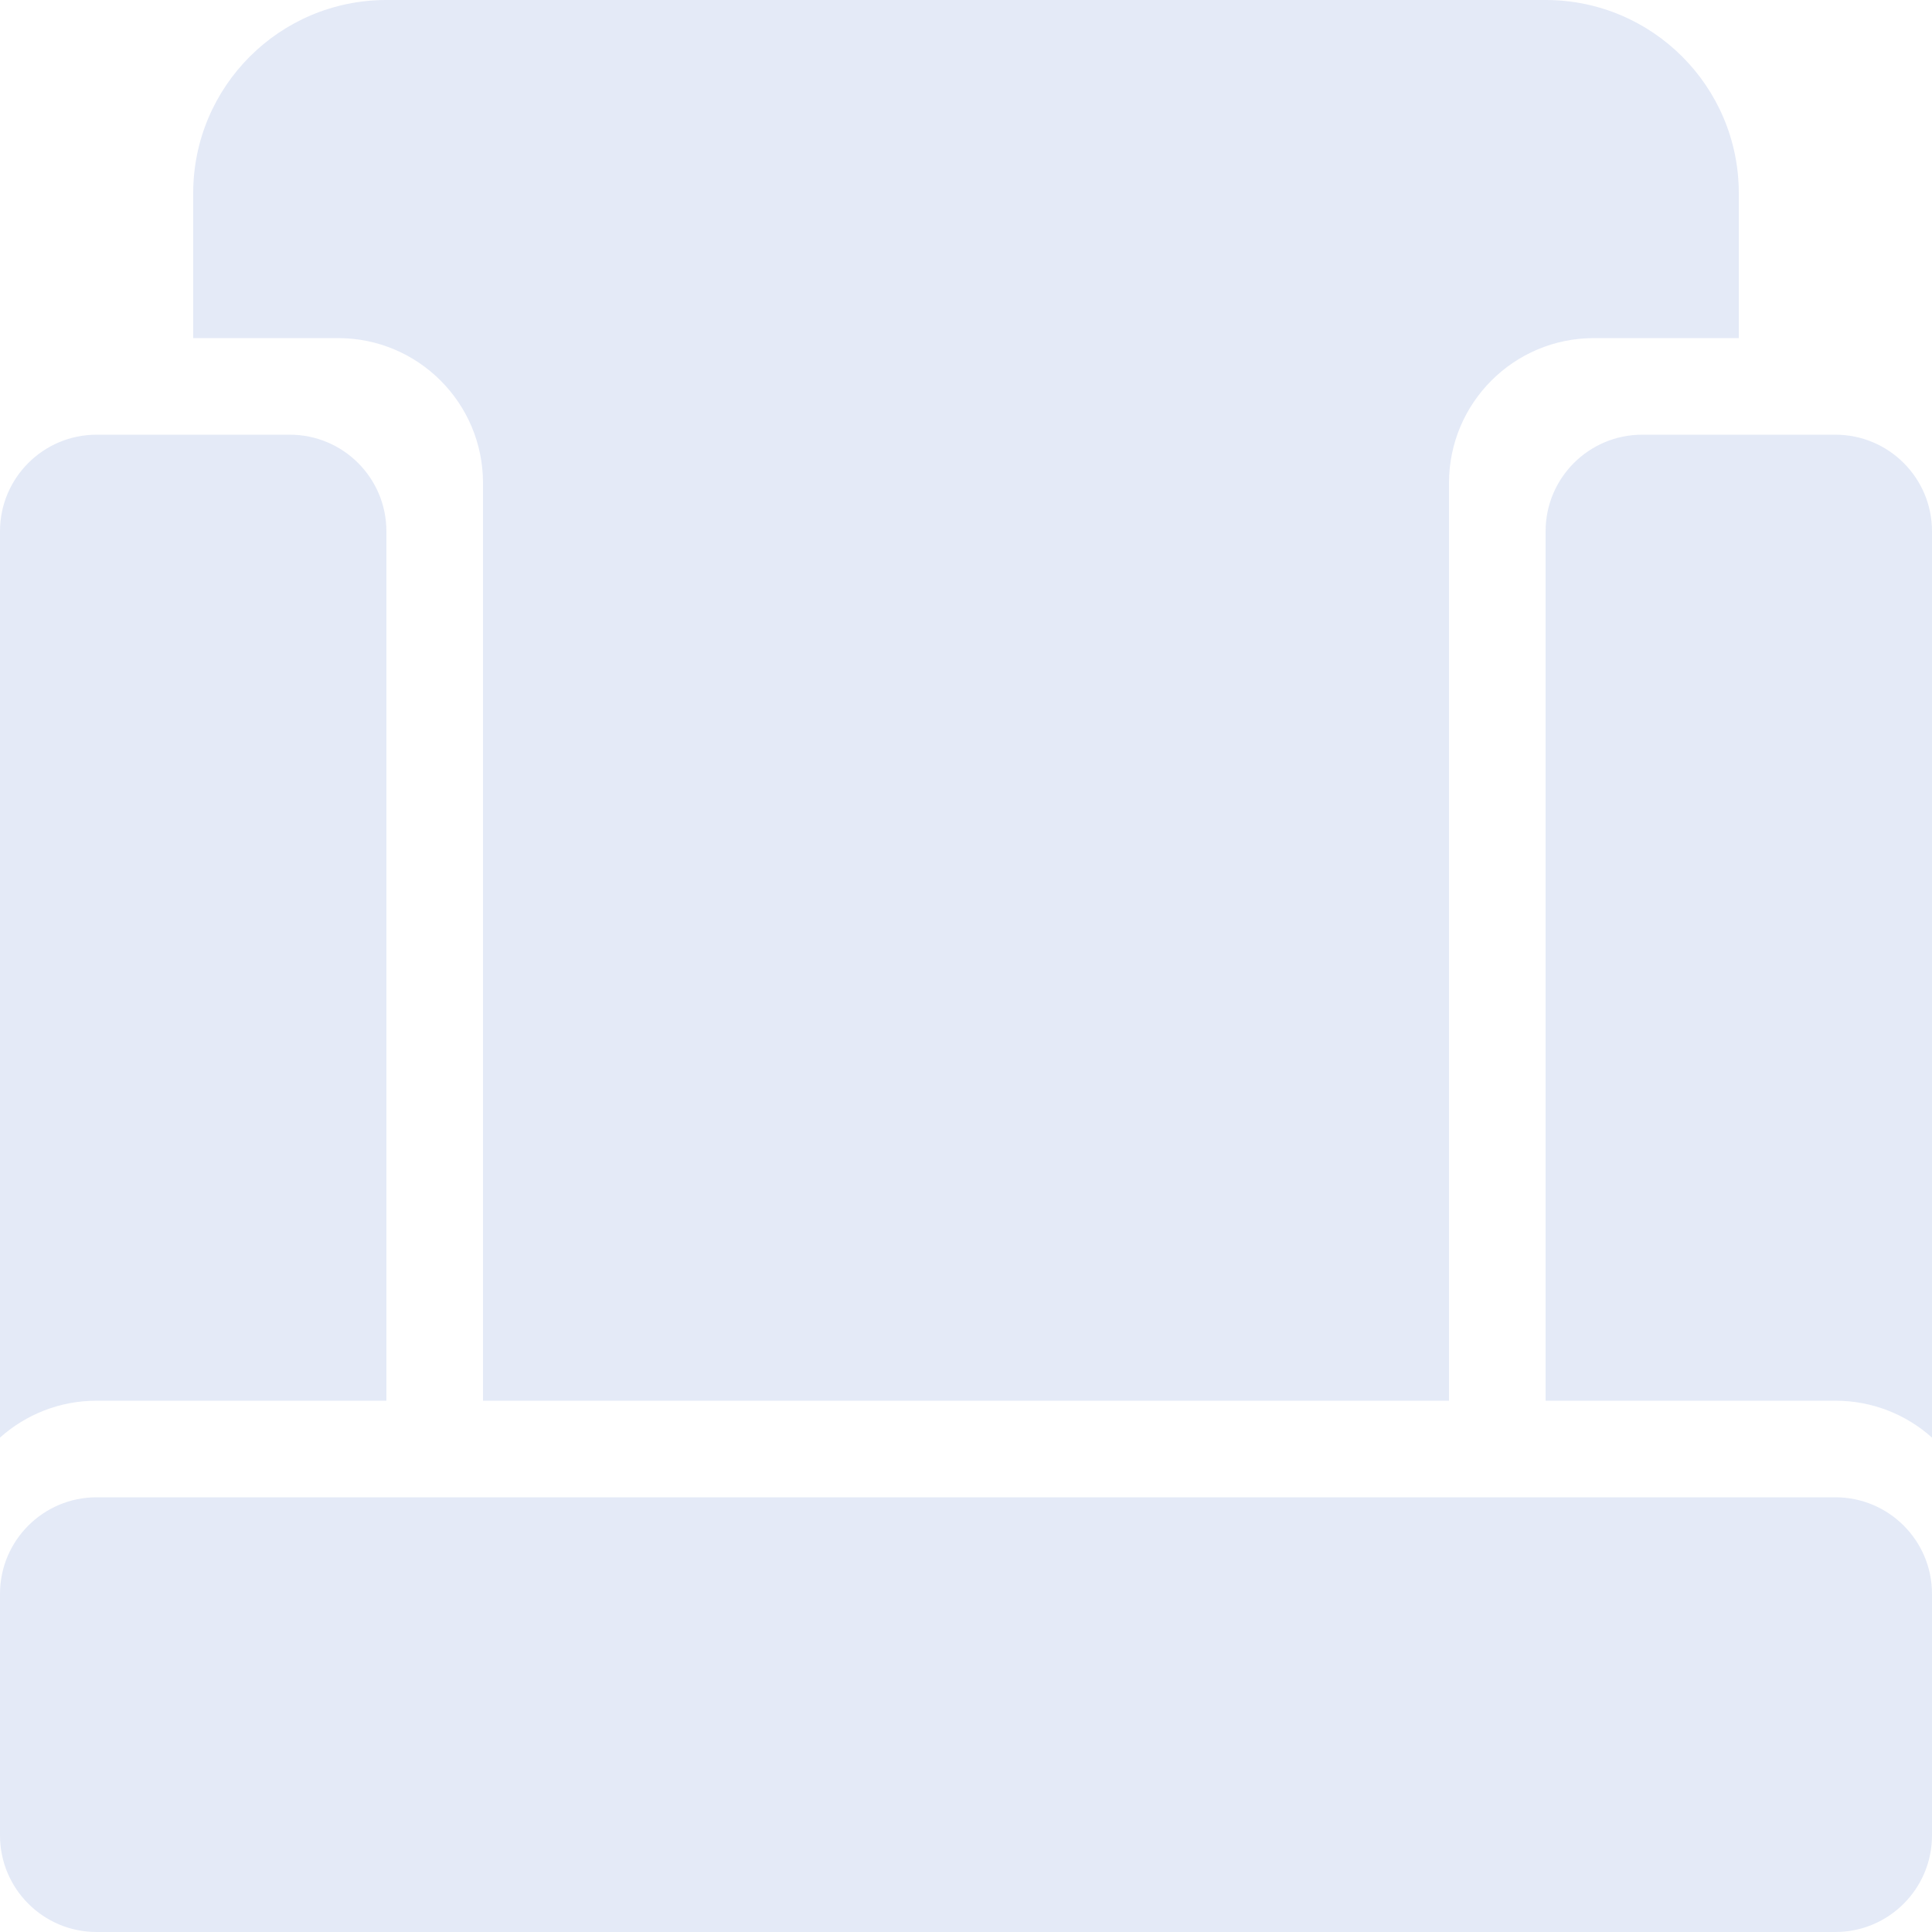 <svg width="80" height="80" viewBox="0 0 80 80" fill="none" xmlns="http://www.w3.org/2000/svg">
<path fill-rule="evenodd" clip-rule="evenodd" d="M16 0C11.582 0 8 3.582 8 8V14H14C17.314 14 20 16.686 20 20V58H60V20C60 16.686 62.686 14 66 14H72V8C72 3.582 68.418 0 64 0H16ZM12 18C14.209 18 16 19.791 16 22V58H4C2.463 58 1.062 58.578 0 59.528V22C0 19.791 1.791 18 4 18H12ZM80 59.528V22C80 19.791 78.209 18 76 18H68C65.791 18 64 19.791 64 22V58H76C77.537 58 78.939 58.578 80 59.528ZM4 62C1.791 62 0 63.791 0 66V76C0 78.209 1.791 80 4 80H76C78.209 80 80 78.209 80 76V66C80 63.791 78.209 62 76 62H4Z" fill="#e4eaf7"/>
</svg>
